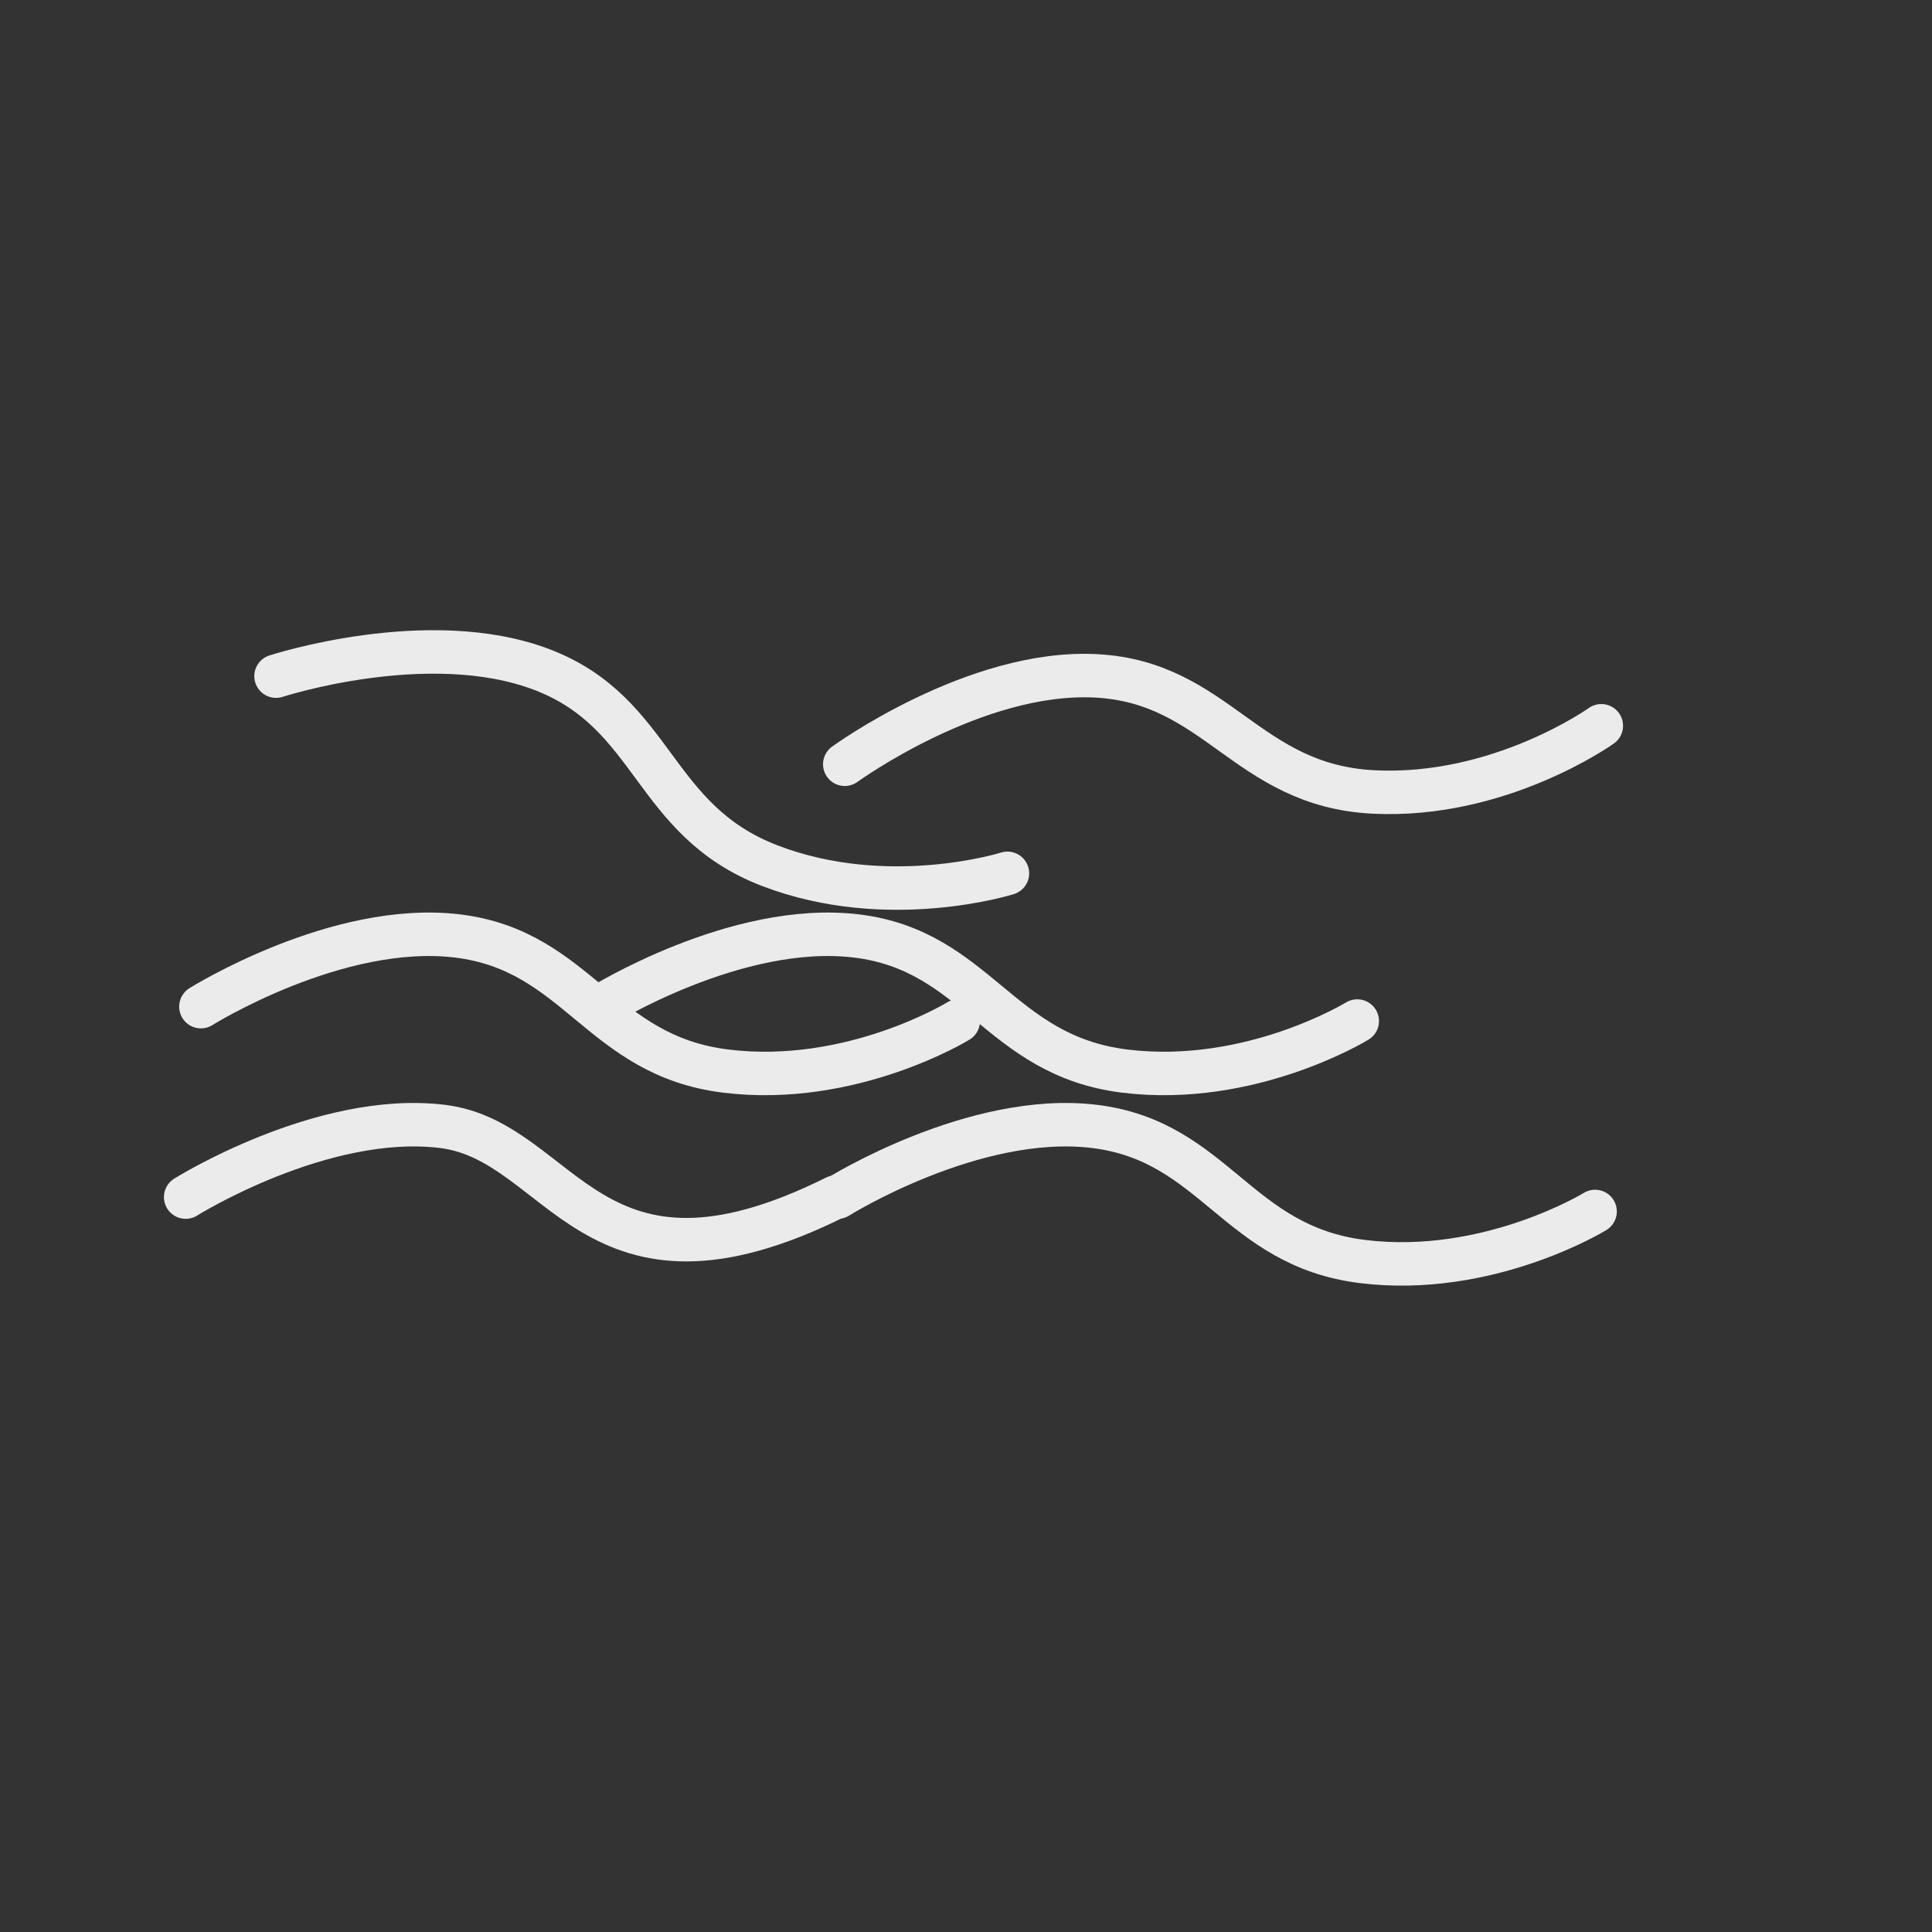 <?xml version="1.0" encoding="utf-8"?>
<svg width="133.333px" height="133.333px" viewBox="0 0 133.333 133.333" version="1.1" xmlns:xlink="http://www.w3.org/1999/xlink" xmlns="http://www.w3.org/2000/svg">
  <rect x="0" y="0" width="133.333" height="133.333" fill="#333333" stroke="none"/>
  <defs>
    <path d="M133.333 0L133.333 0L133.333 133.333L0 133.333L0 0L133.333 0Z" id="path_1" />
    <clipPath id="clip_1">
      <use xlink:href="#path_1" clip-rule="evenodd" fill-rule="evenodd" />
    </clipPath>
  </defs>
  <g id="ocean" clip-path="url(#clip_1)">
    <path d="M133.333 0L133.333 0L133.333 133.333L0 133.333L0 0L133.333 0Z" id="ocean" fill="none" stroke="none" />
    <path d="M58.3 52.744C58.3 52.744 67.28 46.205 75.643 46.643C84.007 47.081 86.012 54.196 94.75 54.654C103.488 55.112 110.511 50.088 110.511 50.088" id="Vector-Copy-7" fill="none" fill-rule="evenodd" stroke="#EBEBEB" stroke-width="3" stroke-linecap="round" stroke-linejoin="round" />
    <path d="M12.814 82.615C12.814 82.615 22.227 76.718 30.54 77.738C38.853 78.759 40.732 91.048 57.667 82.615" id="Vector-Copy-8" fill="none" fill-rule="evenodd" stroke="#EBEBEB" stroke-width="3" stroke-linecap="round" stroke-linejoin="round" />
    <path d="M57.814 82.615C57.814 82.615 67.227 76.718 75.54 77.738C83.853 78.759 85.357 85.996 94.041 87.063C102.726 88.129 110.082 83.607 110.082 83.607" id="Vector-Copy-6" fill="none" fill-rule="evenodd" stroke="#EBEBEB" stroke-width="3" stroke-linecap="round" stroke-linejoin="round" />
    <path d="M13.865 69.472C13.865 69.472 23.278 63.575 31.591 64.596C39.904 65.617 41.408 72.854 50.093 73.92C58.778 74.987 66.133 70.465 66.133 70.465" id="Vector-Copy-5" fill="none" fill-rule="evenodd" stroke="#EBEBEB" stroke-width="3" stroke-linecap="round" stroke-linejoin="round" />
    <path d="M41.399 69.472C41.399 69.472 50.813 63.575 59.126 64.596C67.438 65.617 68.942 72.854 77.627 73.92C86.312 74.987 93.668 70.465 93.668 70.465" id="Vector-Copy-3" fill="none" fill-rule="evenodd" stroke="#EBEBEB" stroke-width="3" stroke-linecap="round" stroke-linejoin="round" />
    <path d="M19.05 46.663C19.05 46.663 29.61 43.218 37.429 46.22C45.248 49.221 44.957 56.607 53.125 59.743C61.294 62.879 69.526 60.271 69.526 60.271" id="Vector-Copy" fill="none" fill-rule="evenodd" stroke="#EBEBEB" stroke-width="3" stroke-linecap="round" stroke-linejoin="round" />
  </g>
</svg>
